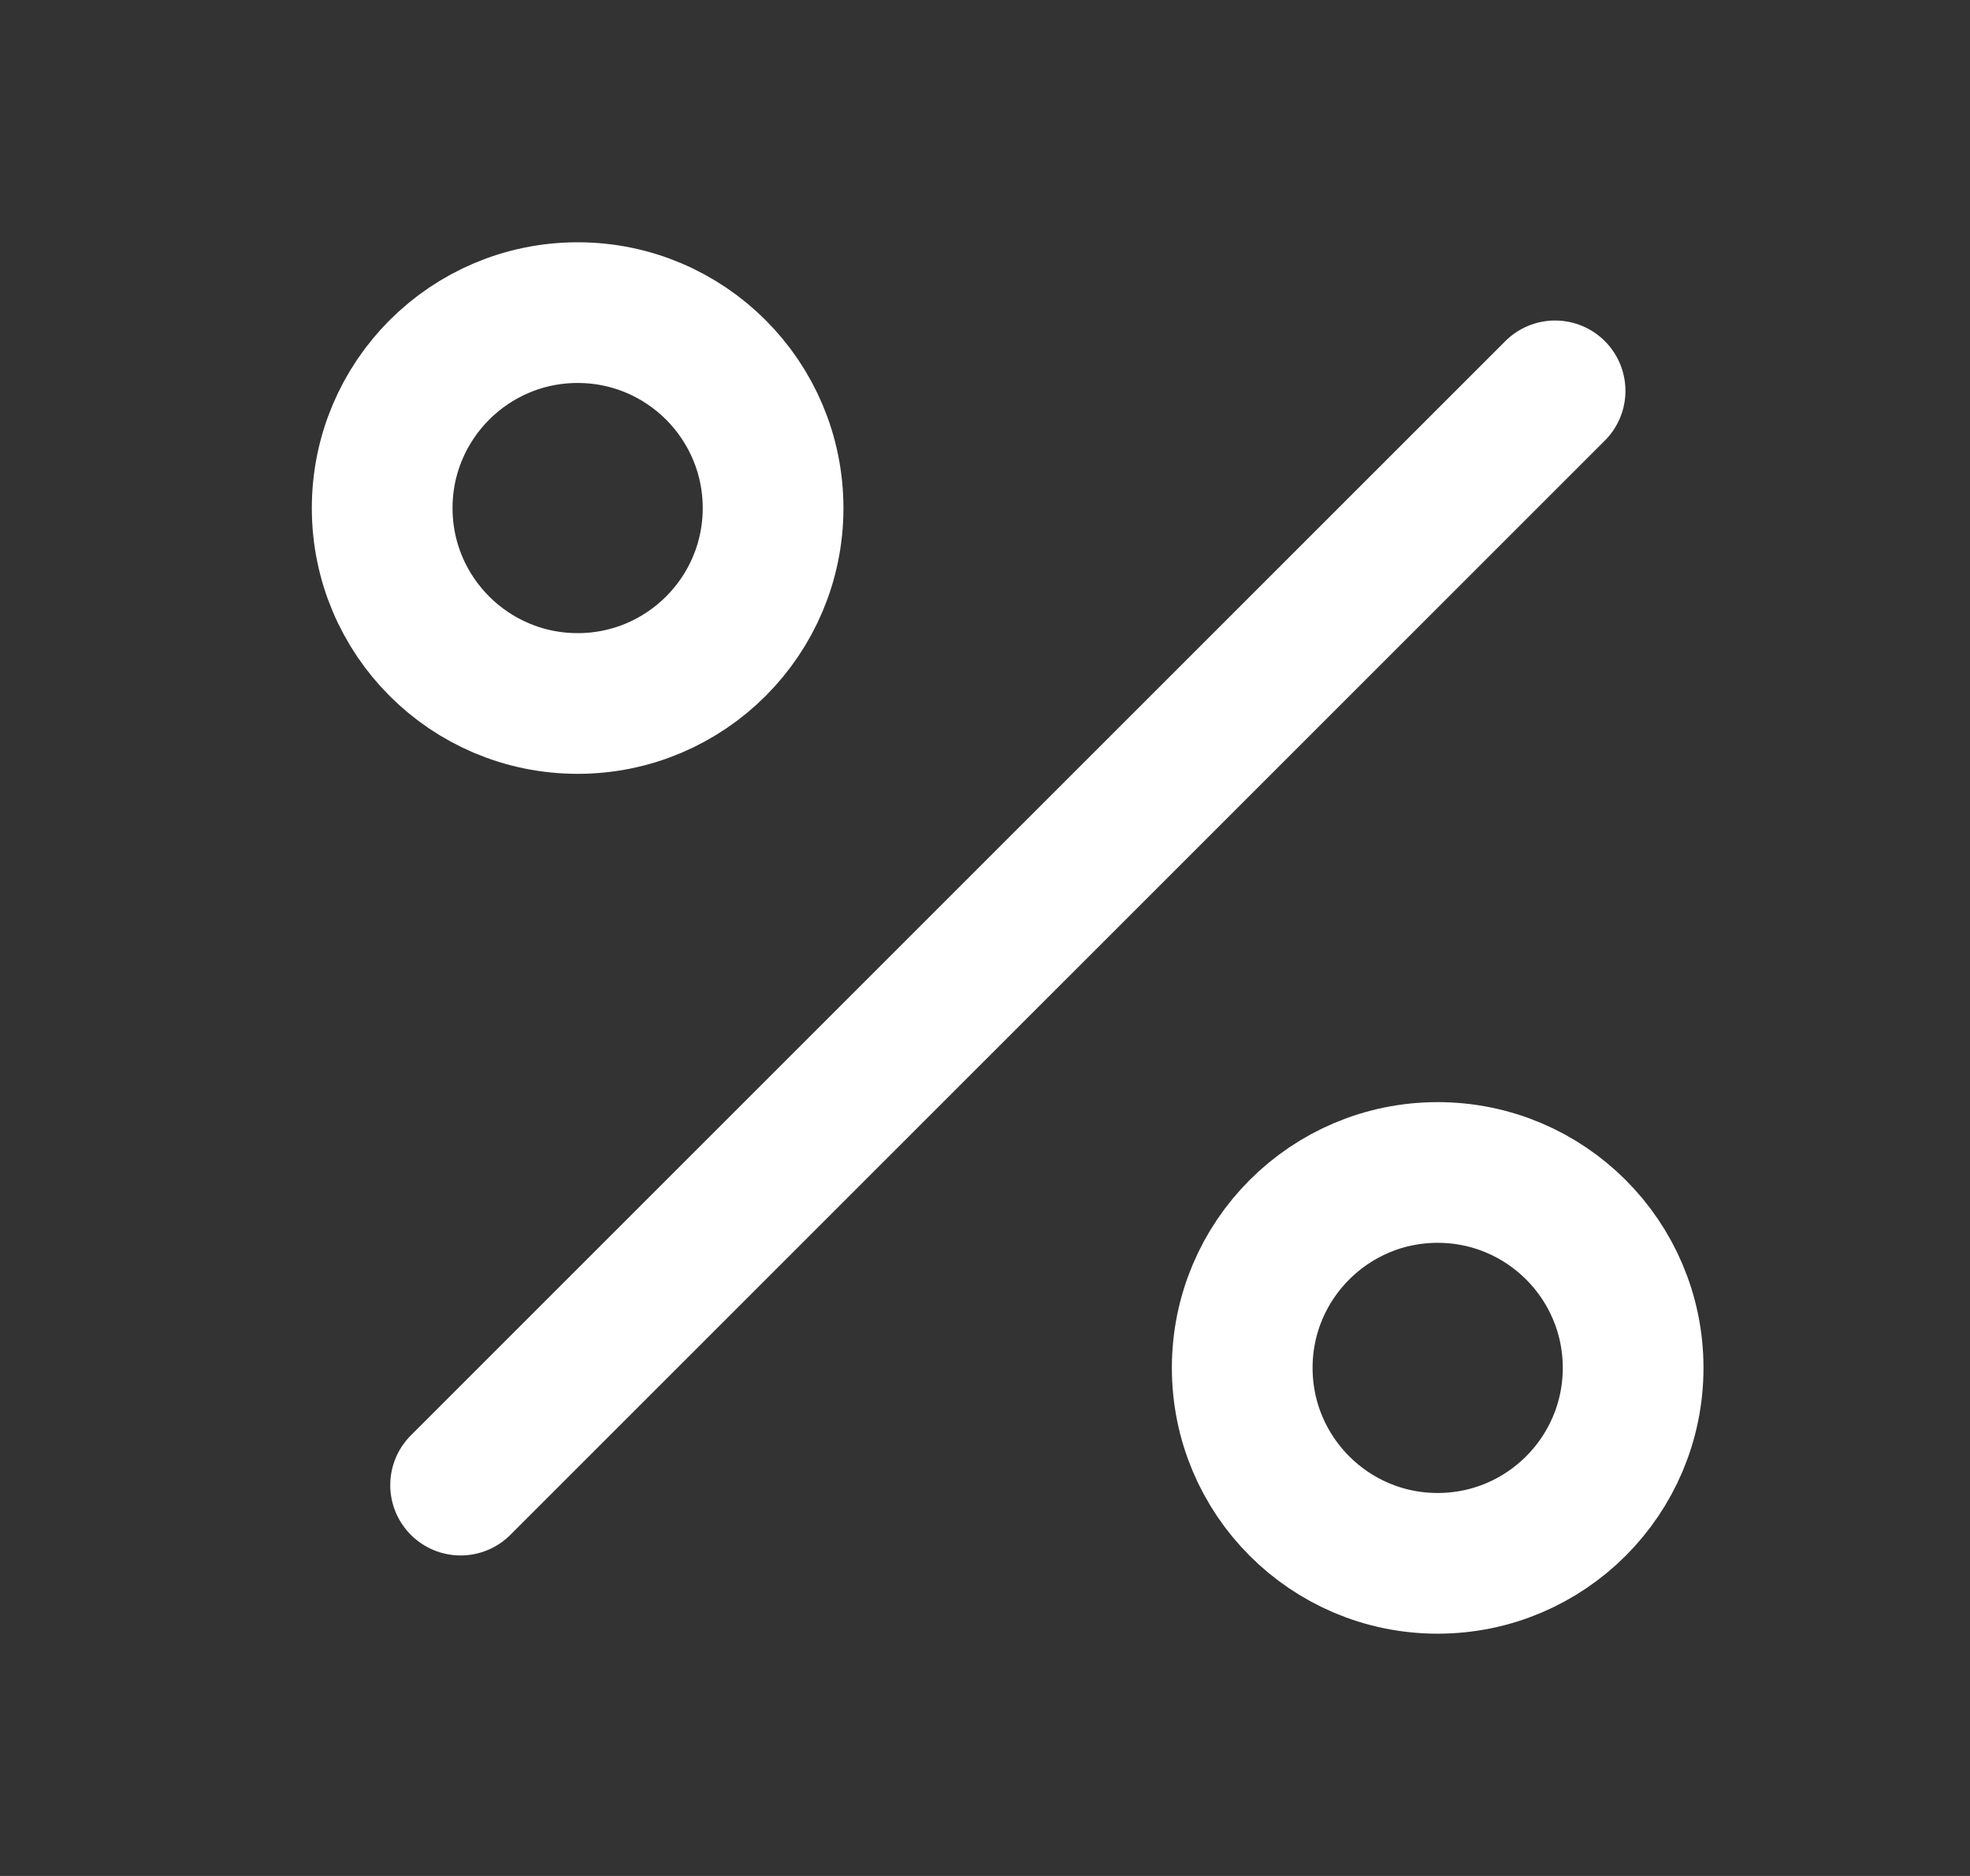 <svg width="21" height="20" viewBox="0 0 21 20" fill="none" xmlns="http://www.w3.org/2000/svg">
<rect x="0" y="0" width="21" height="20" fill="#333333" stroke="none"/>
<path d="M16.577 4.167L4.91 15.833" stroke="white" stroke-width="1.5" stroke-linecap="round" stroke-linejoin="round"/>
<path d="M6.158 7.5C7.308 7.5 8.241 6.567 8.241 5.417C8.241 4.266 7.308 3.333 6.158 3.333C5.007 3.333 4.074 4.266 4.074 5.417C4.074 6.567 5.007 7.5 6.158 7.5Z" stroke="white" stroke-width="1.5" stroke-linecap="round" stroke-linejoin="round"/>
<path d="M15.325 16.667C16.476 16.667 17.409 15.734 17.409 14.583C17.409 13.433 16.476 12.5 15.325 12.5C14.175 12.5 13.242 13.433 13.242 14.583C13.242 15.734 14.175 16.667 15.325 16.667Z" stroke="white" stroke-width="1.5" stroke-linecap="round" stroke-linejoin="round"/>
</svg>
